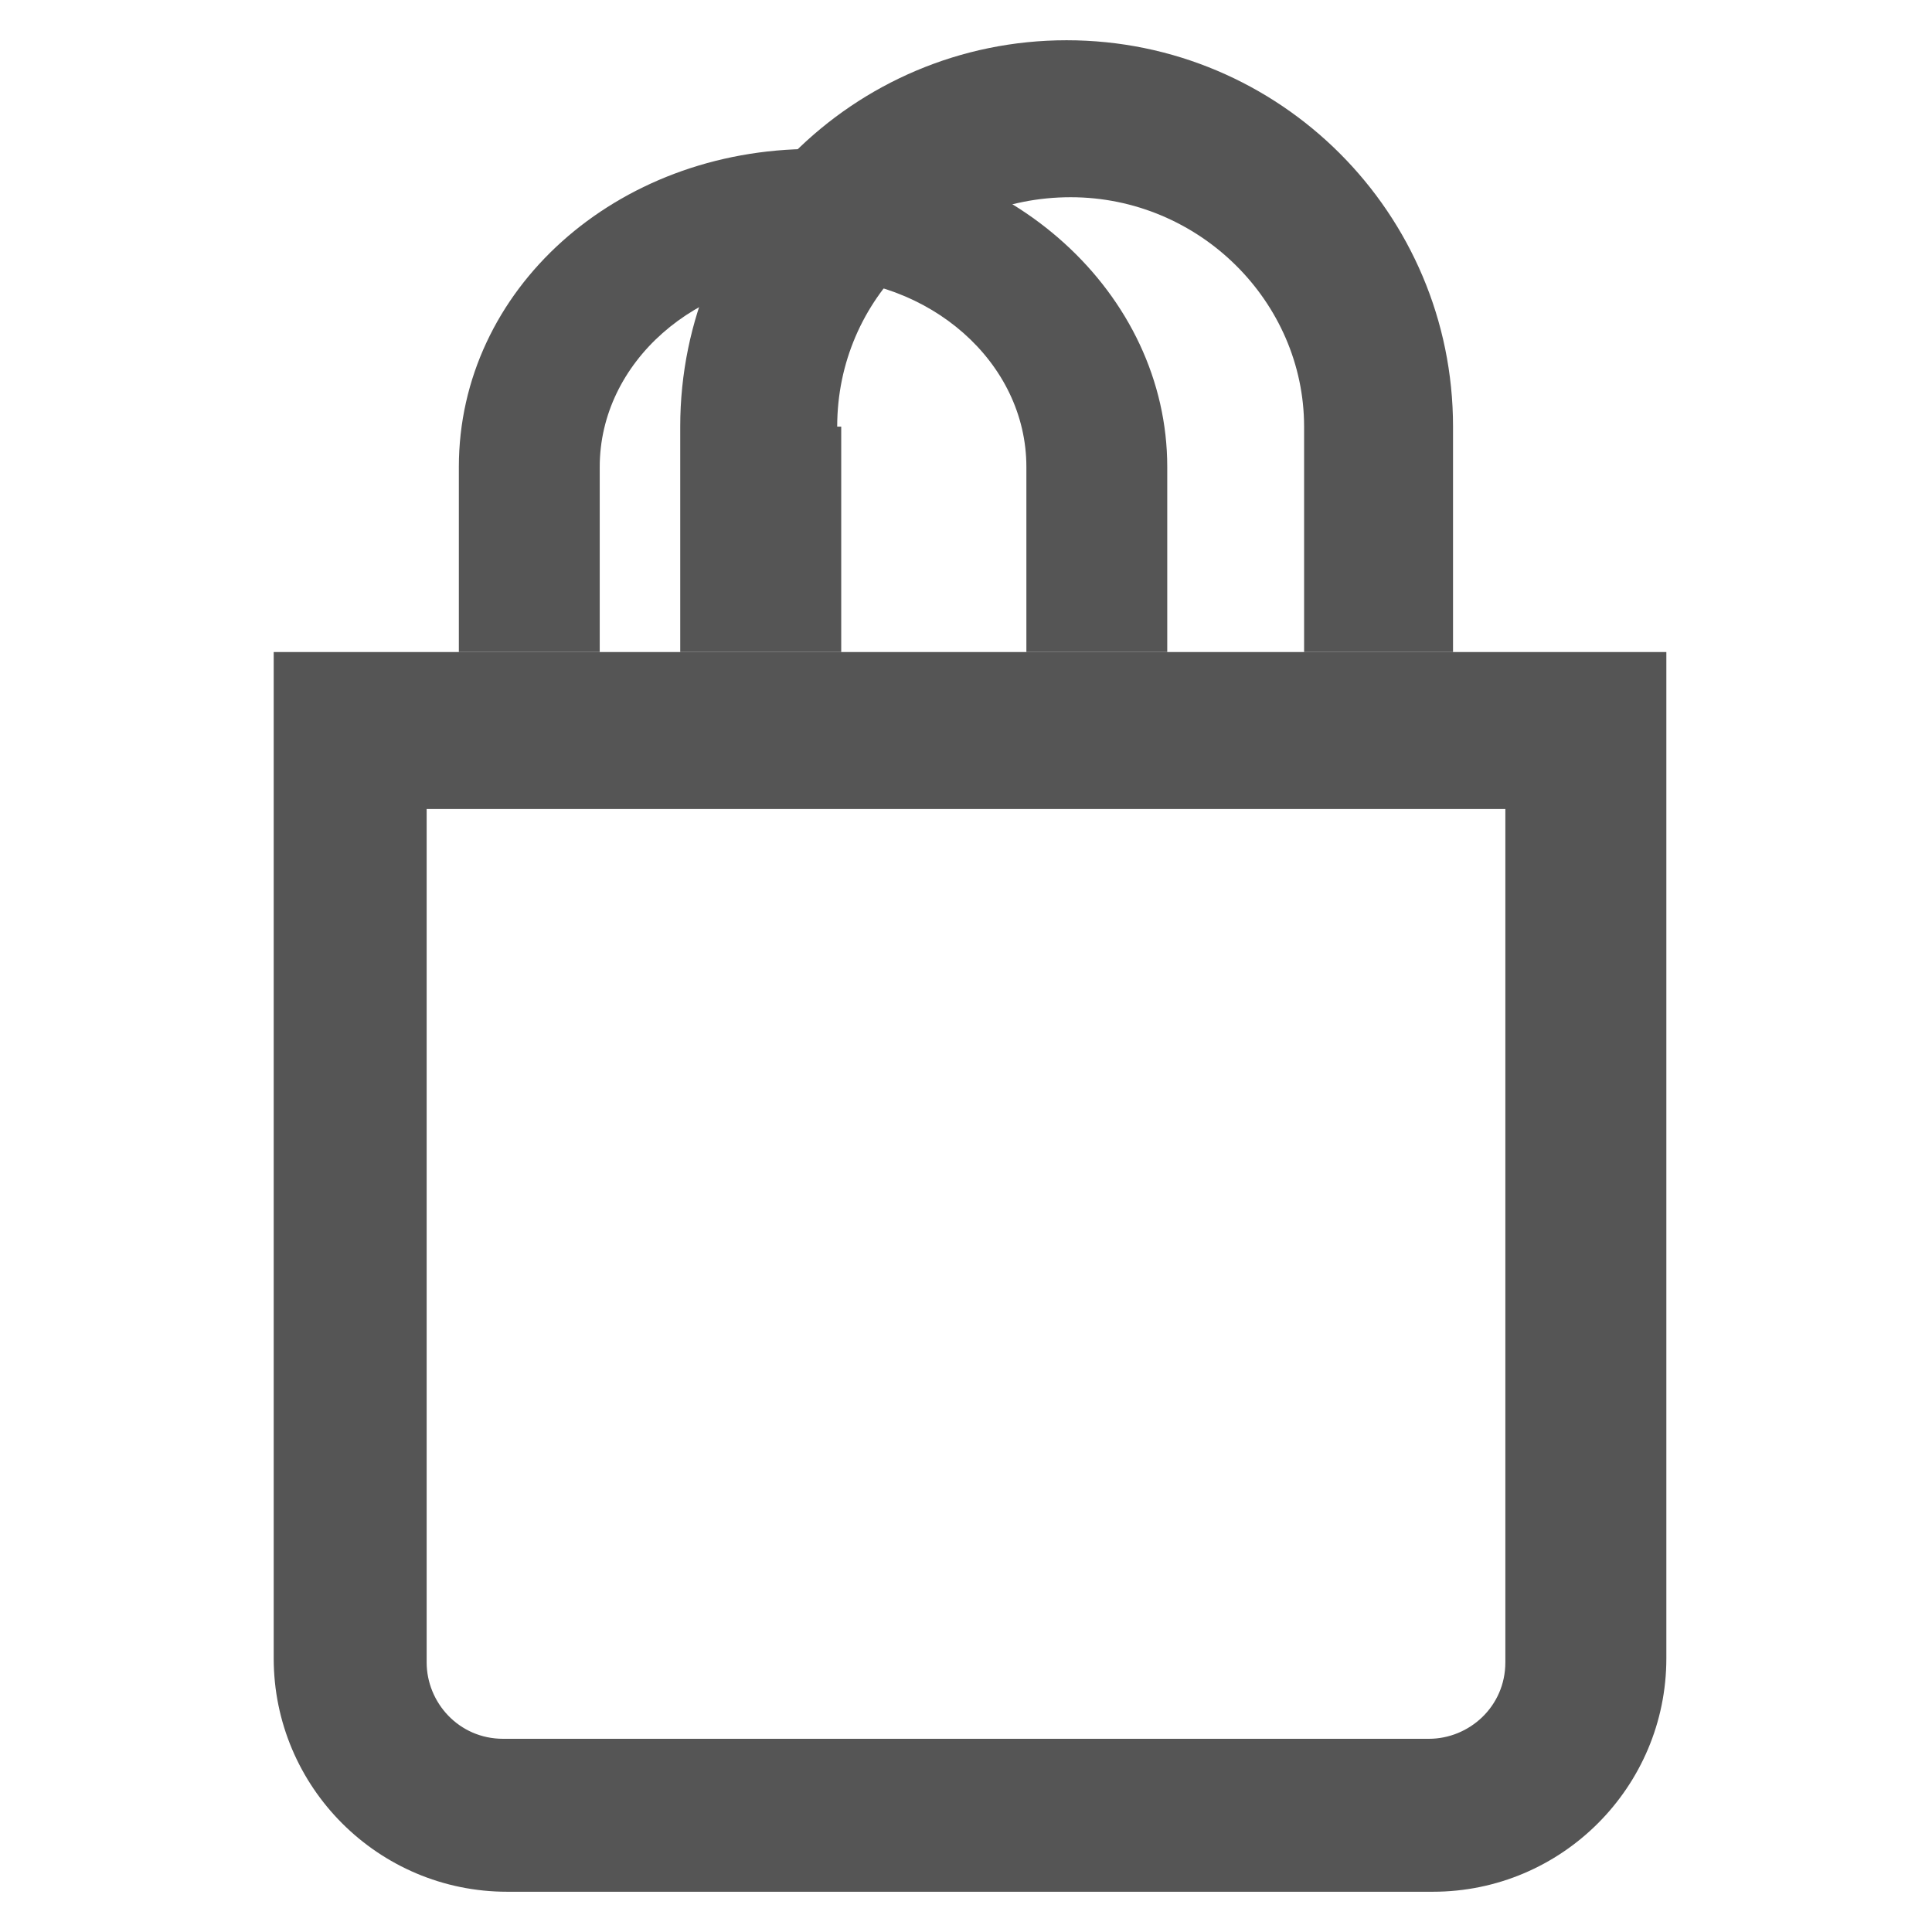 <?xml version="1.0" encoding="utf-8"?>
<!-- Generator: Adobe Illustrator 18.1.1, SVG Export Plug-In . SVG Version: 6.00 Build 0)  -->
<svg version="1.1" id="Layer_1" xmlns="http://www.w3.org/2000/svg" xmlns:xlink="http://www.w3.org/1999/xlink" x="0px" y="0px"
	 width="48px" height="48px" viewBox="-198.6 184.3 48 48" enable-background="new -198.6 184.3 48 48" xml:space="preserve">
<path fill="#555555" d="M-165,200.5h-26.8v25c0,3.2,2.6,5.8,5.8,5.8h23c3.2,0,5.8-2.6,5.8-5.8v-25H-165z M-161.2,225.6
	c0,1.1-0.9,1.9-1.9,1.9h-23c-1.1,0-1.9-0.9-1.9-1.9v-21.2h26.8V225.6z"/>
<path fill="#555555" d="M-166.3,200.5h3.8v-5.6c0-5.3-4.3-9.6-9.6-9.6c-5.3,0-9.6,4.3-9.6,9.6v5.6h3.8H-166.3z M-177.8,194.9
	c0-3.2,2.6-5.7,5.8-5.7c3.2,0,5.8,2.6,5.8,5.7v5.6h-11.5V194.9z"/>
<path fill="#555555" d="M-173.1,200.5h3.5v-4.6c0-4.3-3.9-7.9-8.8-7.9s-8.8,3.5-8.8,7.9v4.6h3.5H-173.1z M-183.7,195.9
	c0-2.6,2.4-4.7,5.3-4.7c2.9,0,5.3,2.1,5.3,4.7v4.6h-10.6L-183.7,195.9L-183.7,195.9z"/>
</svg>

